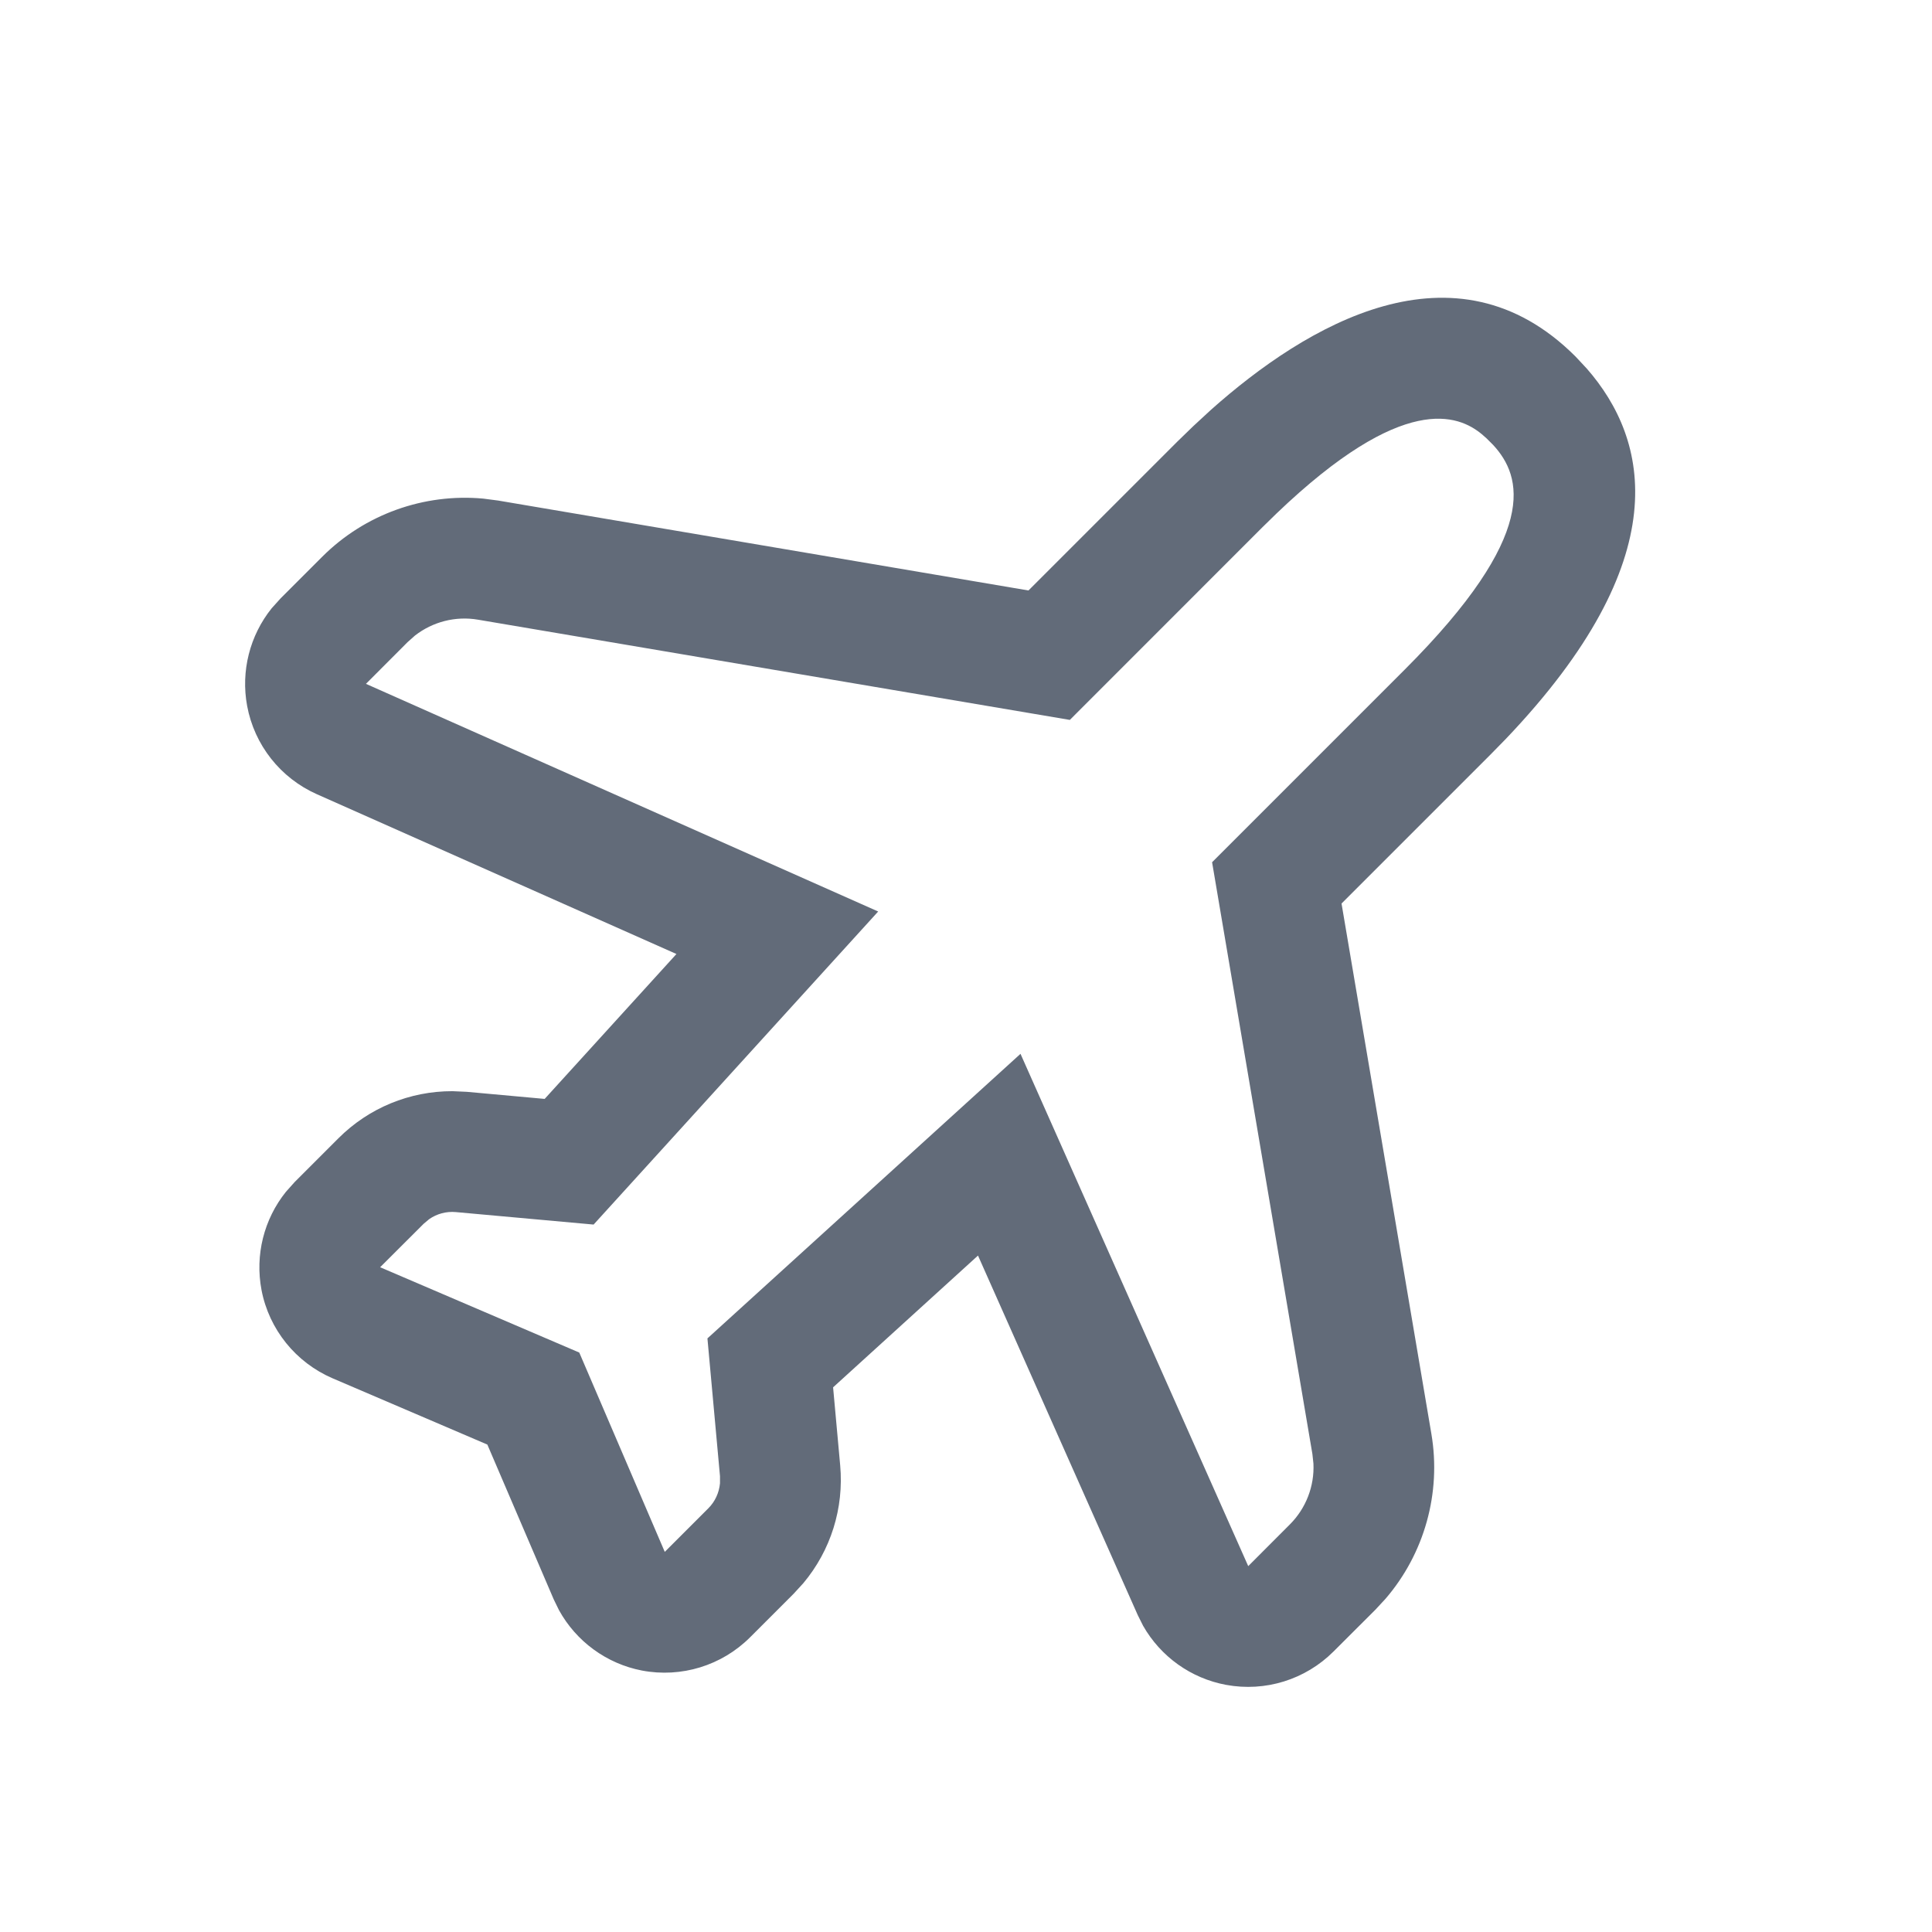 <svg xmlns="http://www.w3.org/2000/svg" width="24" height="24" viewBox="0 0 24 24">
  <path fill="#626B79" fill-rule="evenodd" d="M19.572,4.429 L19.712,4.579 C20.485,5.463 20.839,6.942 18.706,9.179 L18.511,9.378 L16.665,11.224 L17.781,17.811 C17.906,18.547 17.694,19.3 17.211,19.861 L17.085,19.997 L16.566,20.515 C16.216,20.865 15.718,21.02 15.231,20.93 C14.794,20.849 14.418,20.579 14.2,20.196 L14.134,20.064 L12.149,15.597 L10.349,17.234 L10.437,18.202 C10.485,18.736 10.32,19.26 9.979,19.667 L9.859,19.798 L9.318,20.339 C8.966,20.691 8.463,20.845 7.974,20.752 C7.534,20.667 7.158,20.39 6.944,20.002 L6.879,19.869 L6.054,17.945 L4.132,17.122 C3.674,16.925 3.343,16.515 3.249,16.027 C3.166,15.592 3.278,15.146 3.552,14.805 L3.662,14.682 L4.203,14.141 C4.582,13.762 5.09,13.554 5.621,13.555 L5.799,13.563 L6.766,13.651 L8.403,11.851 L3.936,9.866 C3.484,9.665 3.16,9.255 3.07,8.769 C2.99,8.337 3.103,7.895 3.375,7.556 L3.485,7.434 L4.003,6.916 C4.531,6.388 5.268,6.126 6.004,6.194 L6.188,6.218 L12.776,7.335 L14.622,5.489 L14.824,5.293 L15.044,5.09 C16.226,4.038 18.073,2.93 19.572,4.429 Z M15.856,6.38 L15.682,6.55 L13.29,8.943 L5.938,7.698 C5.659,7.65 5.374,7.724 5.154,7.896 L5.064,7.976 L4.546,8.495 L10.909,11.323 L7.374,15.212 L5.663,15.057 C5.544,15.046 5.427,15.078 5.331,15.145 L5.263,15.202 L4.722,15.742 L7.196,16.802 L8.258,19.278 L8.799,18.737 C8.883,18.653 8.933,18.543 8.944,18.426 L8.944,18.338 L8.788,16.626 L12.677,13.091 L15.506,19.455 L16.024,18.936 C16.224,18.736 16.329,18.461 16.316,18.182 L16.303,18.062 L15.057,10.711 L17.45,8.318 C19.134,6.634 18.908,5.917 18.549,5.528 L18.466,5.445 L18.408,5.394 C18.119,5.155 17.437,4.866 15.856,6.38 Z"/>
</svg>
